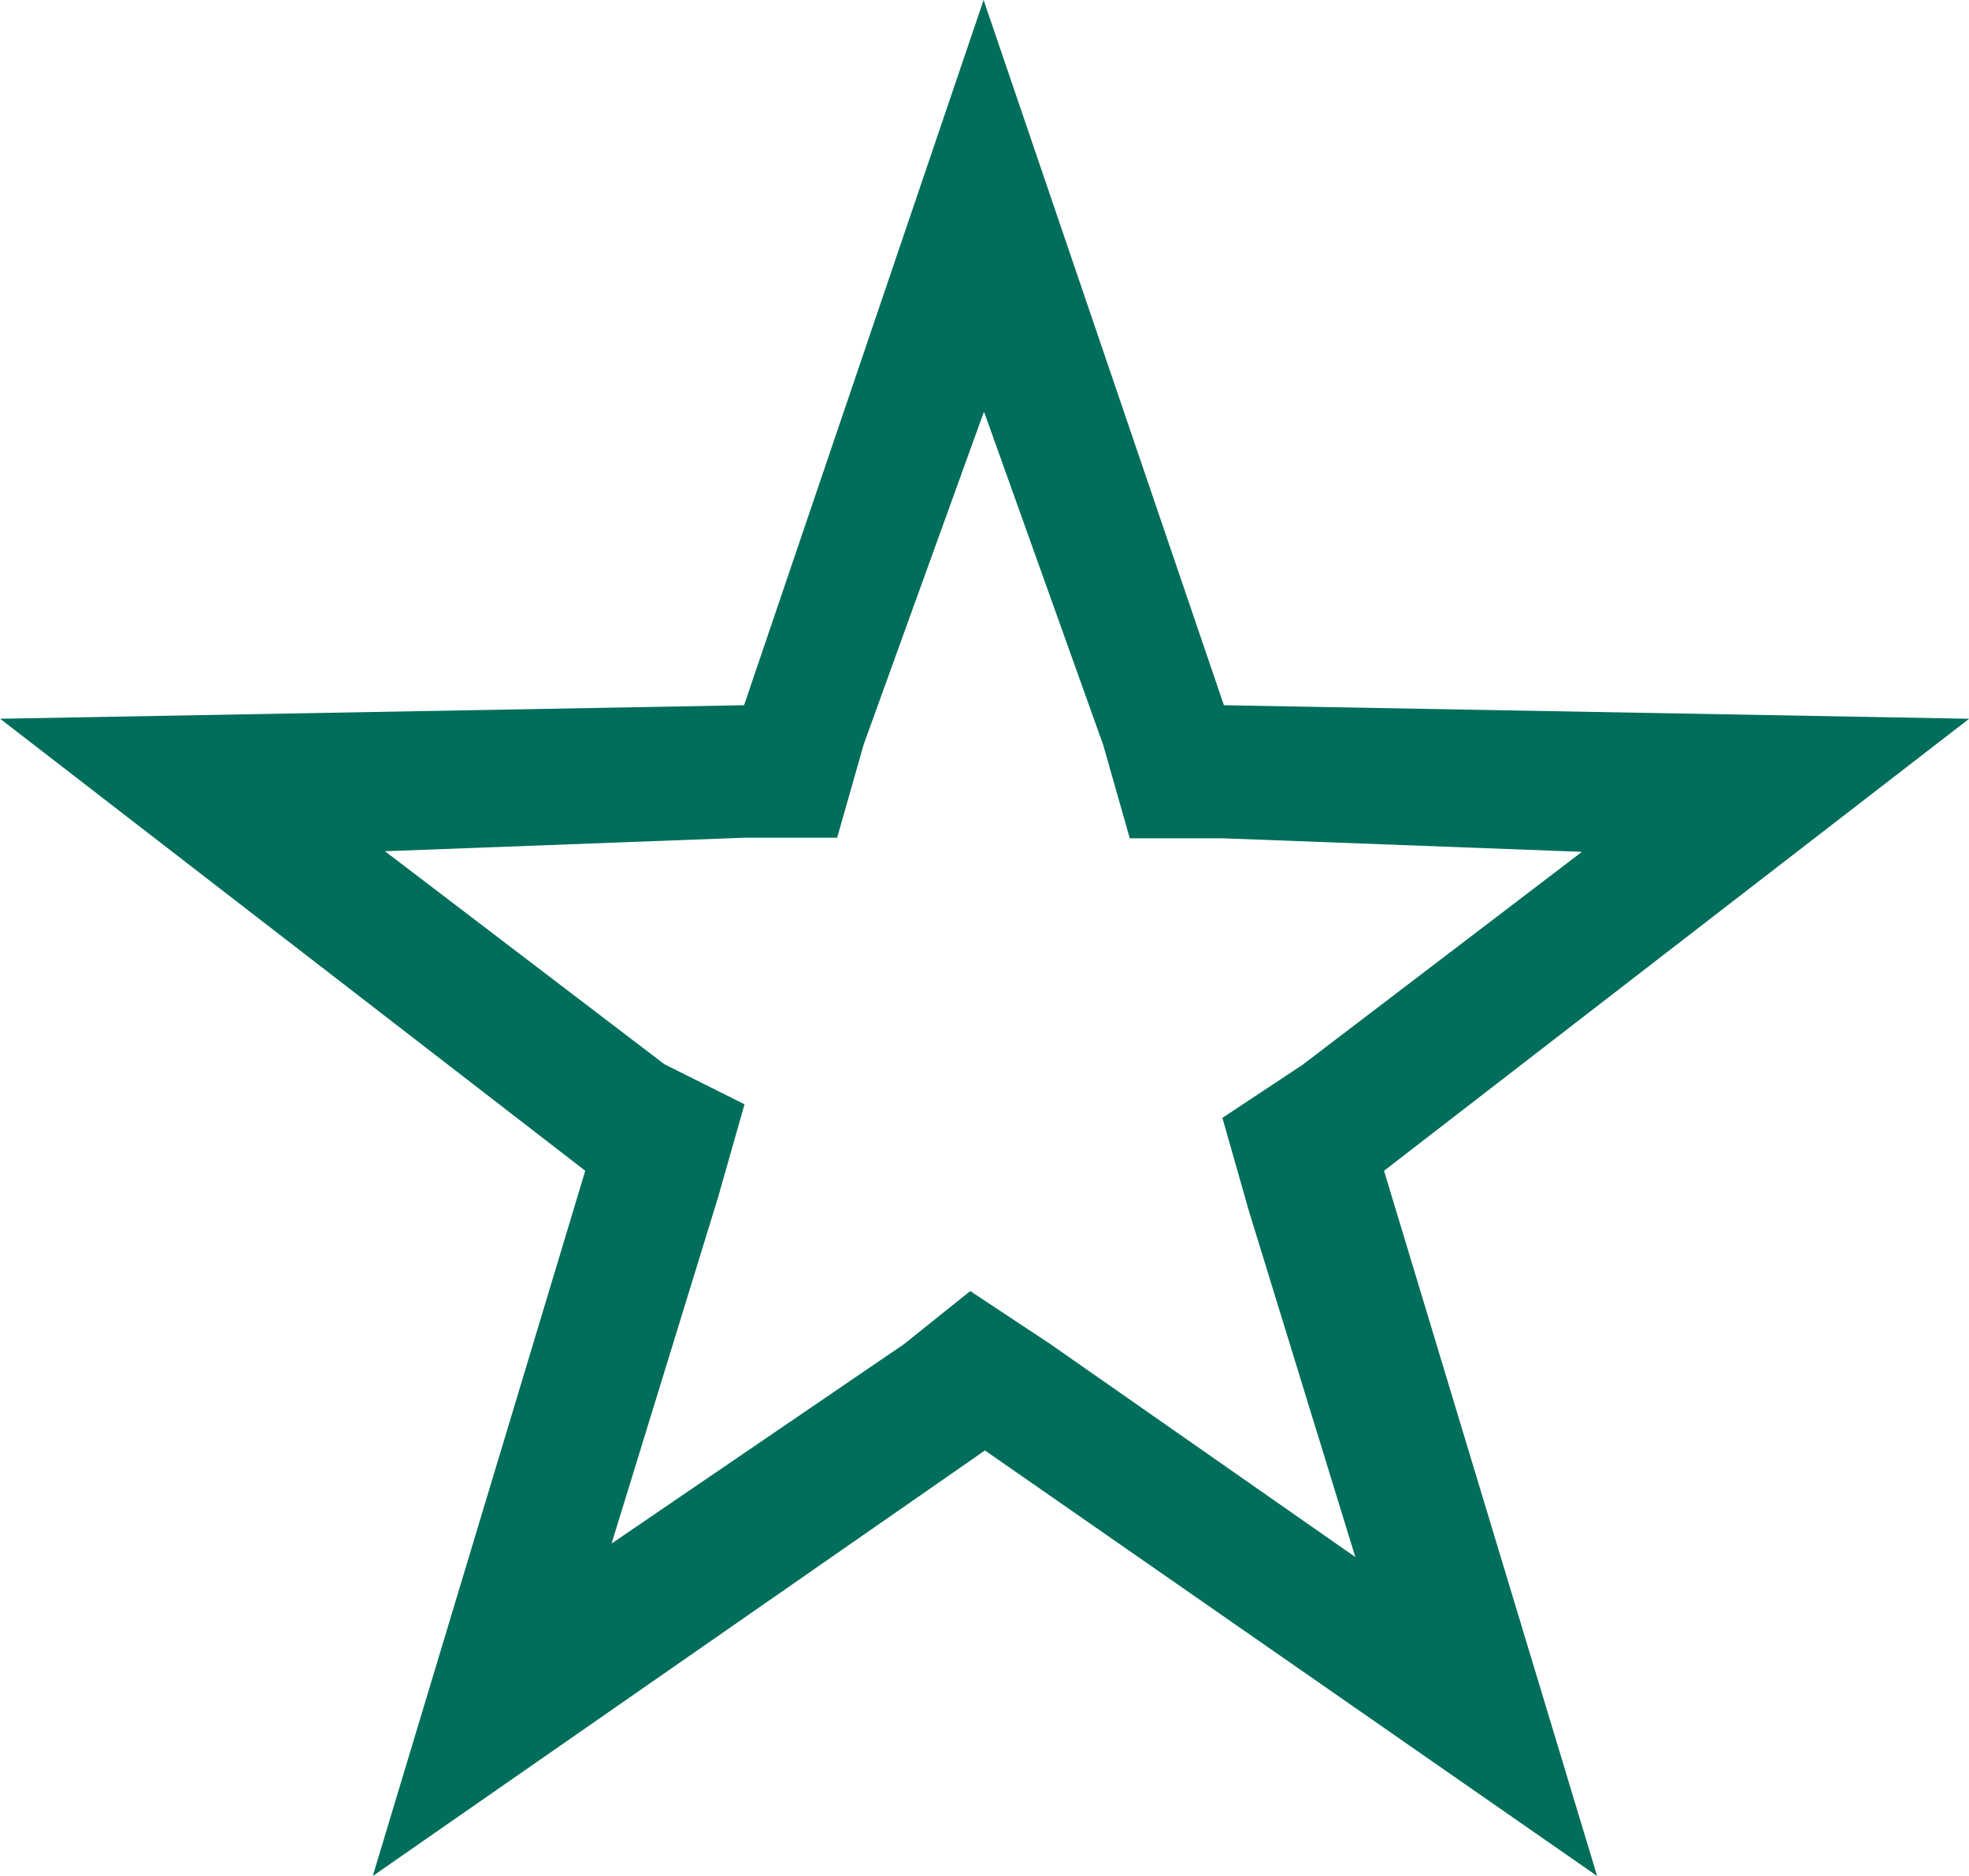 <svg xmlns="http://www.w3.org/2000/svg" width="13.242" height="12.616" viewBox="0 0 13.242 12.616">
  <path id="Path_137" data-name="Path 137" d="M86.619,45.673l.8,2.237.178.626h.626l2.415.091-1.88,1.433-.538.356.178.626.716,2.328-2.052-1.433-.538-.356-.444.356-1.968,1.342.716-2.328.178-.626-.538-.269-1.88-1.433,2.415-.091h.626l.178-.626.807-2.233m0-2.775-1.611,4.743L80,47.732l3.935,3.04-1.429,4.743,4.117-2.862,4.117,2.862-1.433-4.743,3.935-3.04-5.012-.091Z" transform="translate(-79.999 -42.898)" fill="#006e5a"/>
</svg>
